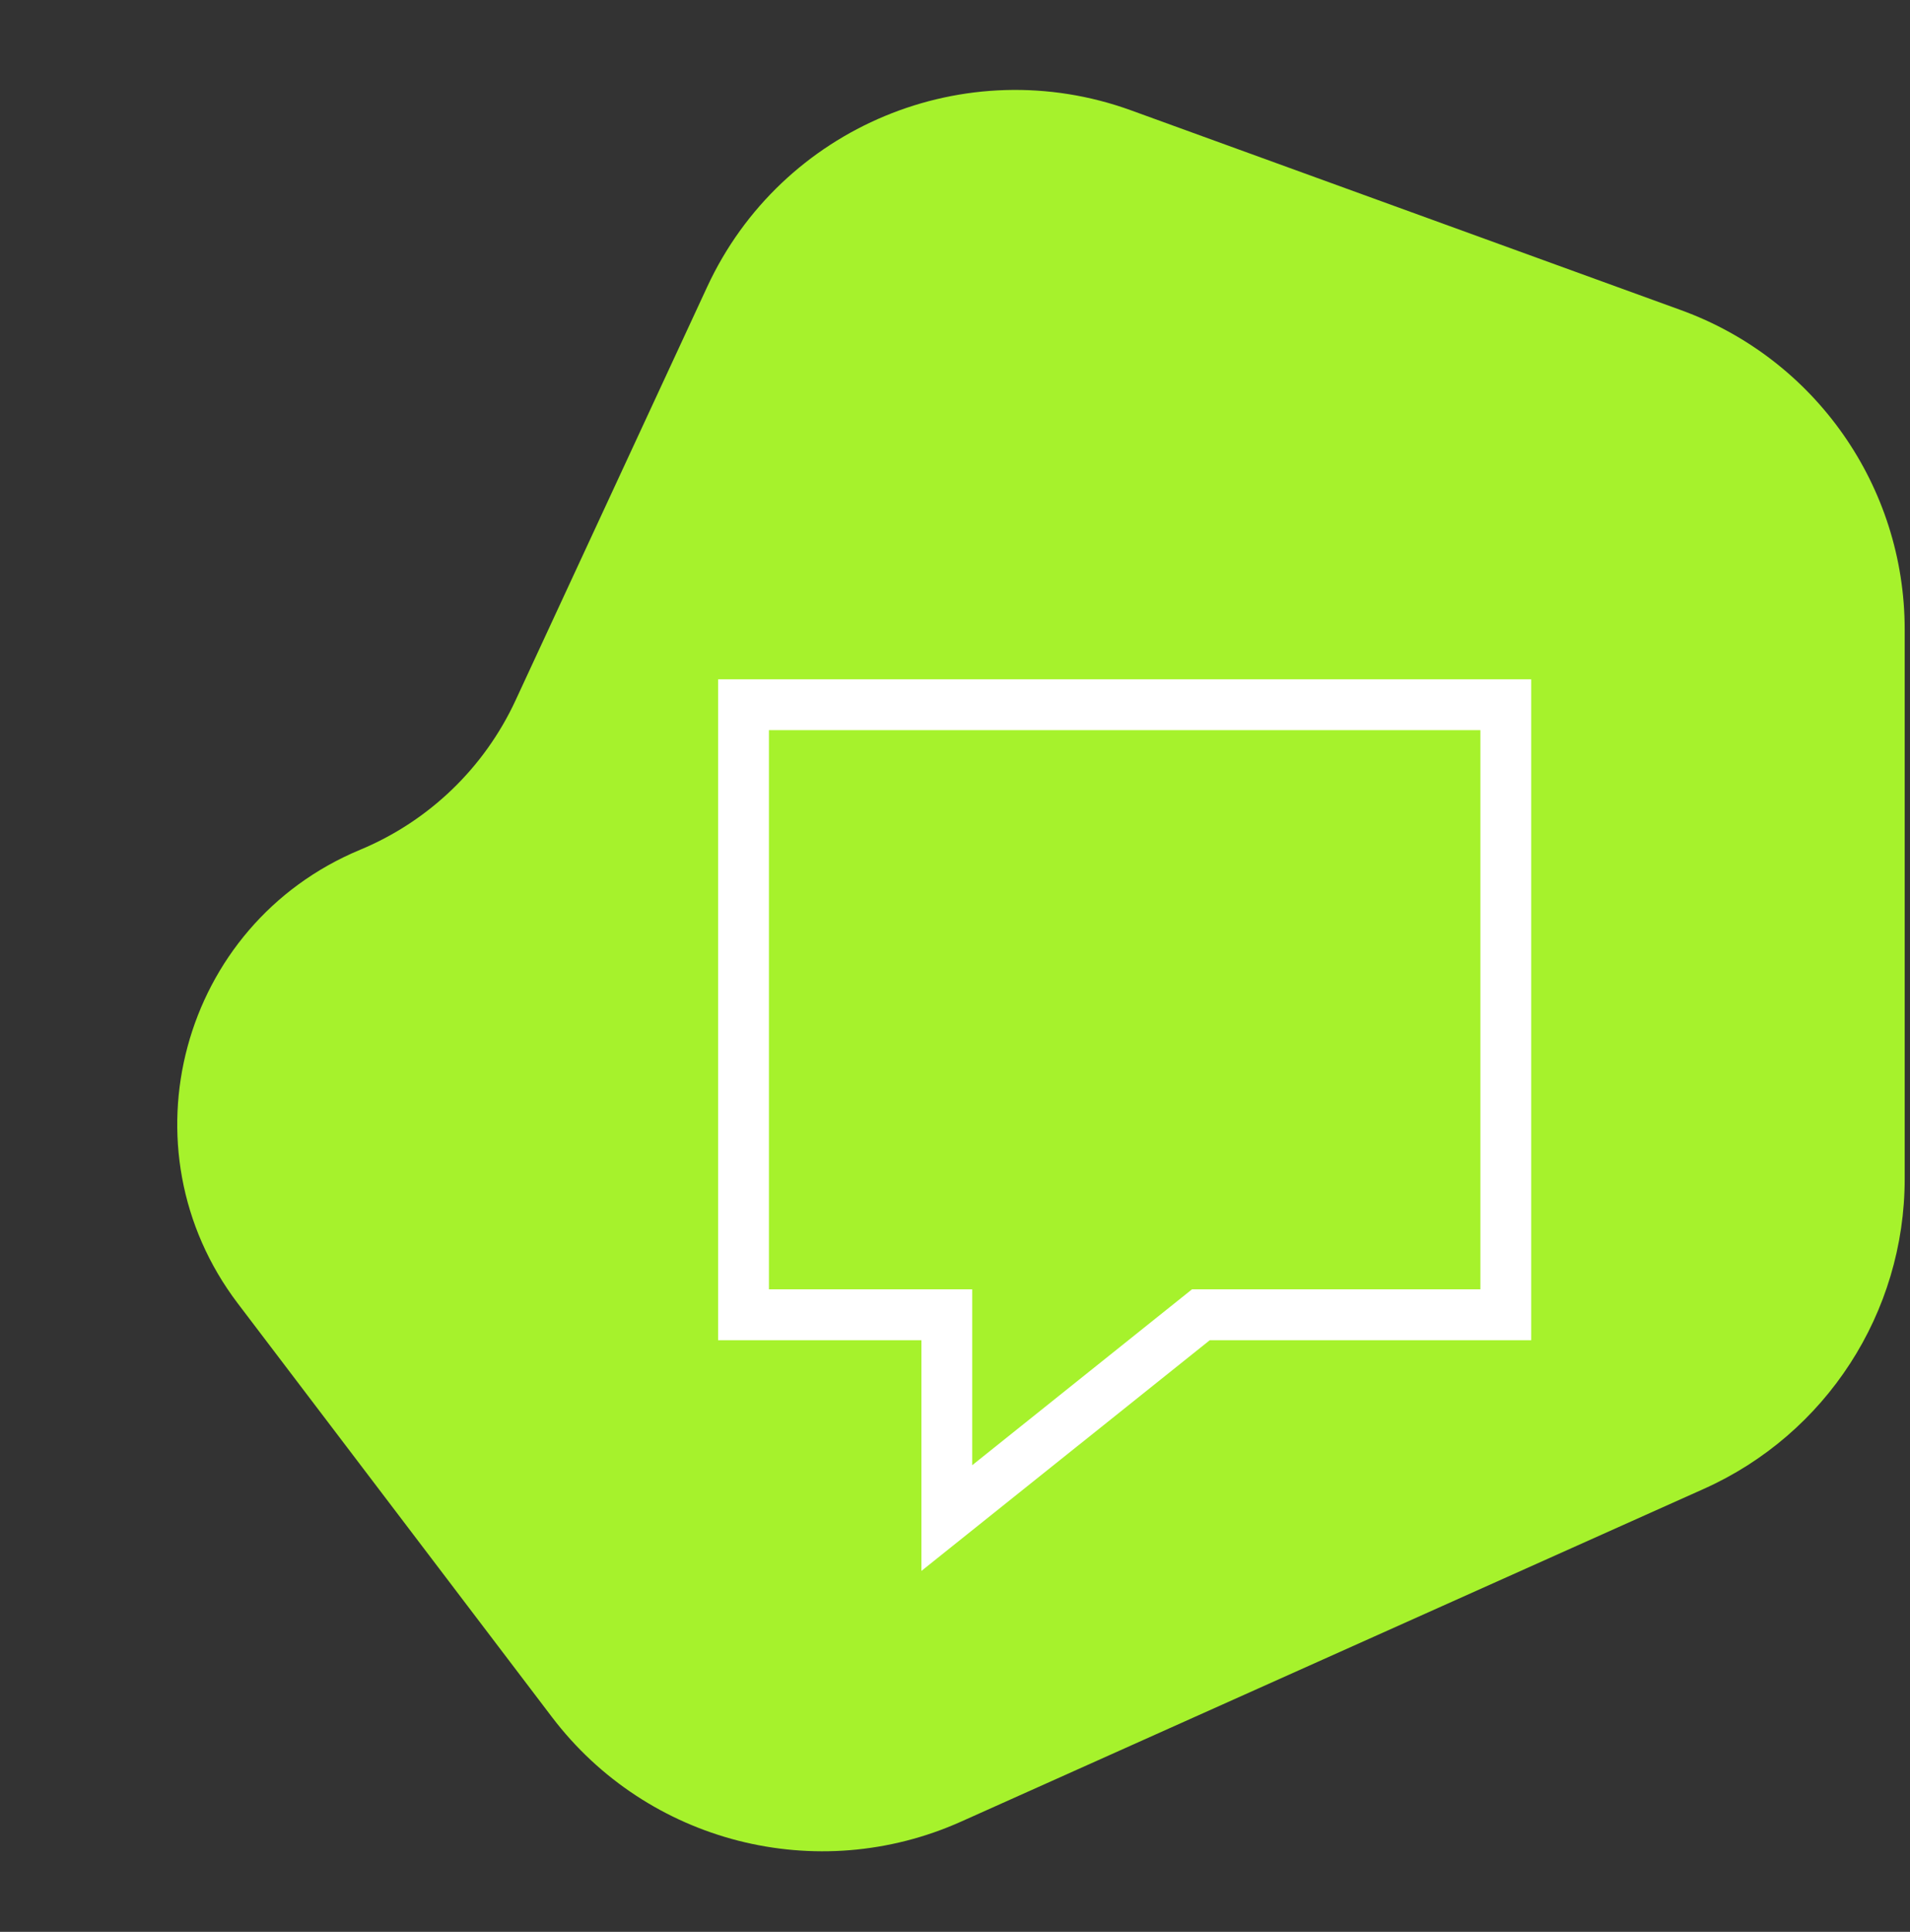 <svg width="180" height="182" viewBox="0 0 180 182" fill="none" xmlns="http://www.w3.org/2000/svg">
<rect x="0" y="0" width="180" height="182" fill="#333333" stroke="none"/>
<path d="M106.604 10.4C90.991 4.729 73.635 11.948 66.648 27.019L48.581 65.993C45.635 72.348 40.411 77.366 33.944 80.056C17.028 87.089 11.329 108.215 22.412 122.802L52.018 161.769C61.019 173.616 76.998 177.696 90.577 171.615L160.579 140.264C172.091 135.109 179.5 123.672 179.5 111.059V59.297C179.5 45.837 171.076 33.815 158.424 29.22L106.604 10.4Z" fill="#A6F22C"/>
<path fill-rule="evenodd" clip-rule="evenodd" d="M67.675 64V126.263H86.832V148L114.011 126.263H144.303V64H67.675ZM72.464 68.789H139.514V121.469H112.335L91.621 138.039V121.469H72.464V68.789Z" fill="white"/>
</svg>
